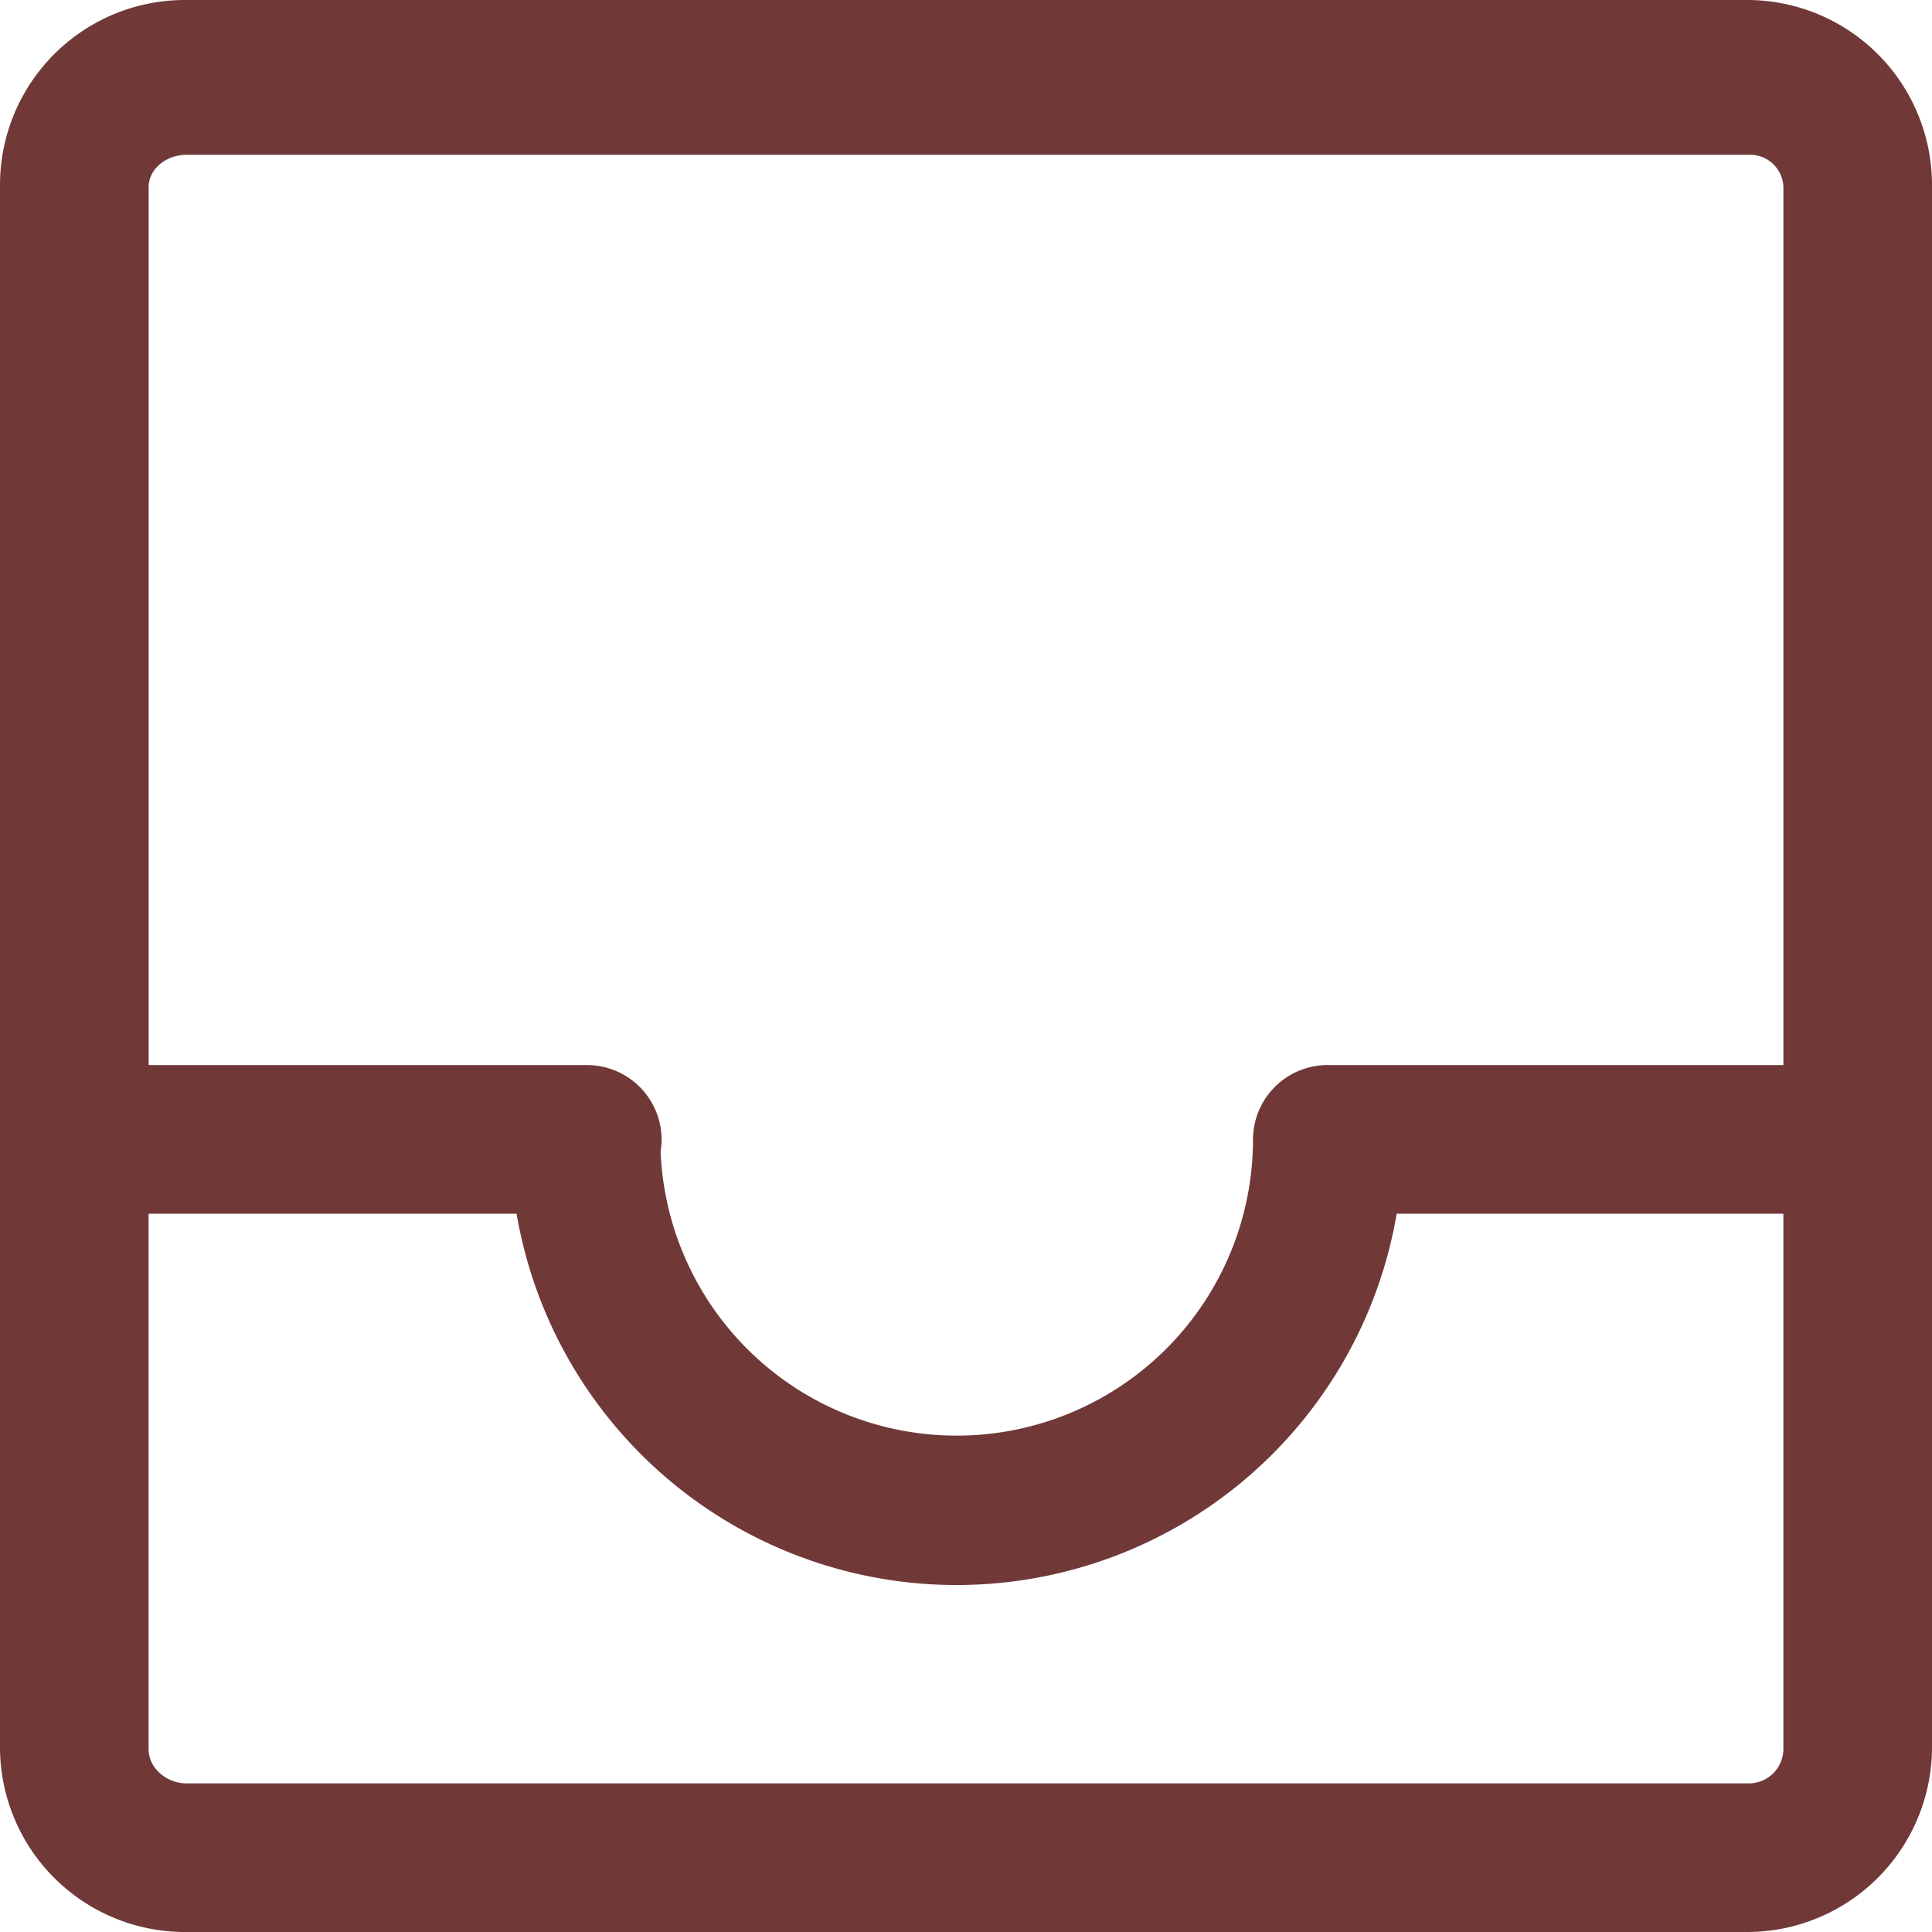 <!DOCTYPE svg PUBLIC "-//W3C//DTD SVG 1.1//EN" "http://www.w3.org/Graphics/SVG/1.1/DTD/svg11.dtd">
<!-- Uploaded to: SVG Repo, www.svgrepo.com, Transformed by: SVG Repo Mixer Tools -->
<svg width="800px" height="800px" viewBox="0 0 312 312" xmlns="http://www.w3.org/2000/svg" fill="#713838">
<g id="SVGRepo_bgCarrier" stroke-width="0"/>
<g id="SVGRepo_tracerCarrier" stroke-linecap="round" stroke-linejoin="round"/>
<g id="SVGRepo_iconCarrier"> <g id="empty_inbox" data-name="empty inbox" transform="translate(-2956.982 -3048.416)"> <path id="Path_26" data-name="Path 26" d="M3268.982,3078.286a29.869,29.869,0,0,0-29.869-29.87H2986.851a29.869,29.869,0,0,0-29.869,29.87v252.259a29.87,29.87,0,0,0,29.869,29.871h252.262a29.87,29.87,0,0,0,29.869-29.871Zm-281.9-4.87H3239.3a5.378,5.378,0,0,1,5.684,5.268v141.732h-73.54a12.038,12.038,0,0,0-12.114,12.025,47.854,47.854,0,0,1-95.668,1.918,11.273,11.273,0,0,0,.162-1.906,12.049,12.049,0,0,0-12.116-12.037h-70.724V3078.684C2980.982,3075.574,2983.97,3073.416,2987.08,3073.416Zm252.218,263H2987.08c-3.11,0-6.1-2.4-6.1-5.514v-86.486h59.426a72.092,72.092,0,0,0,142.13,0h62.444V3330.9A5.577,5.577,0,0,1,3239.3,3336.416Z" fill="#713838"/> </g> </g>
</svg>